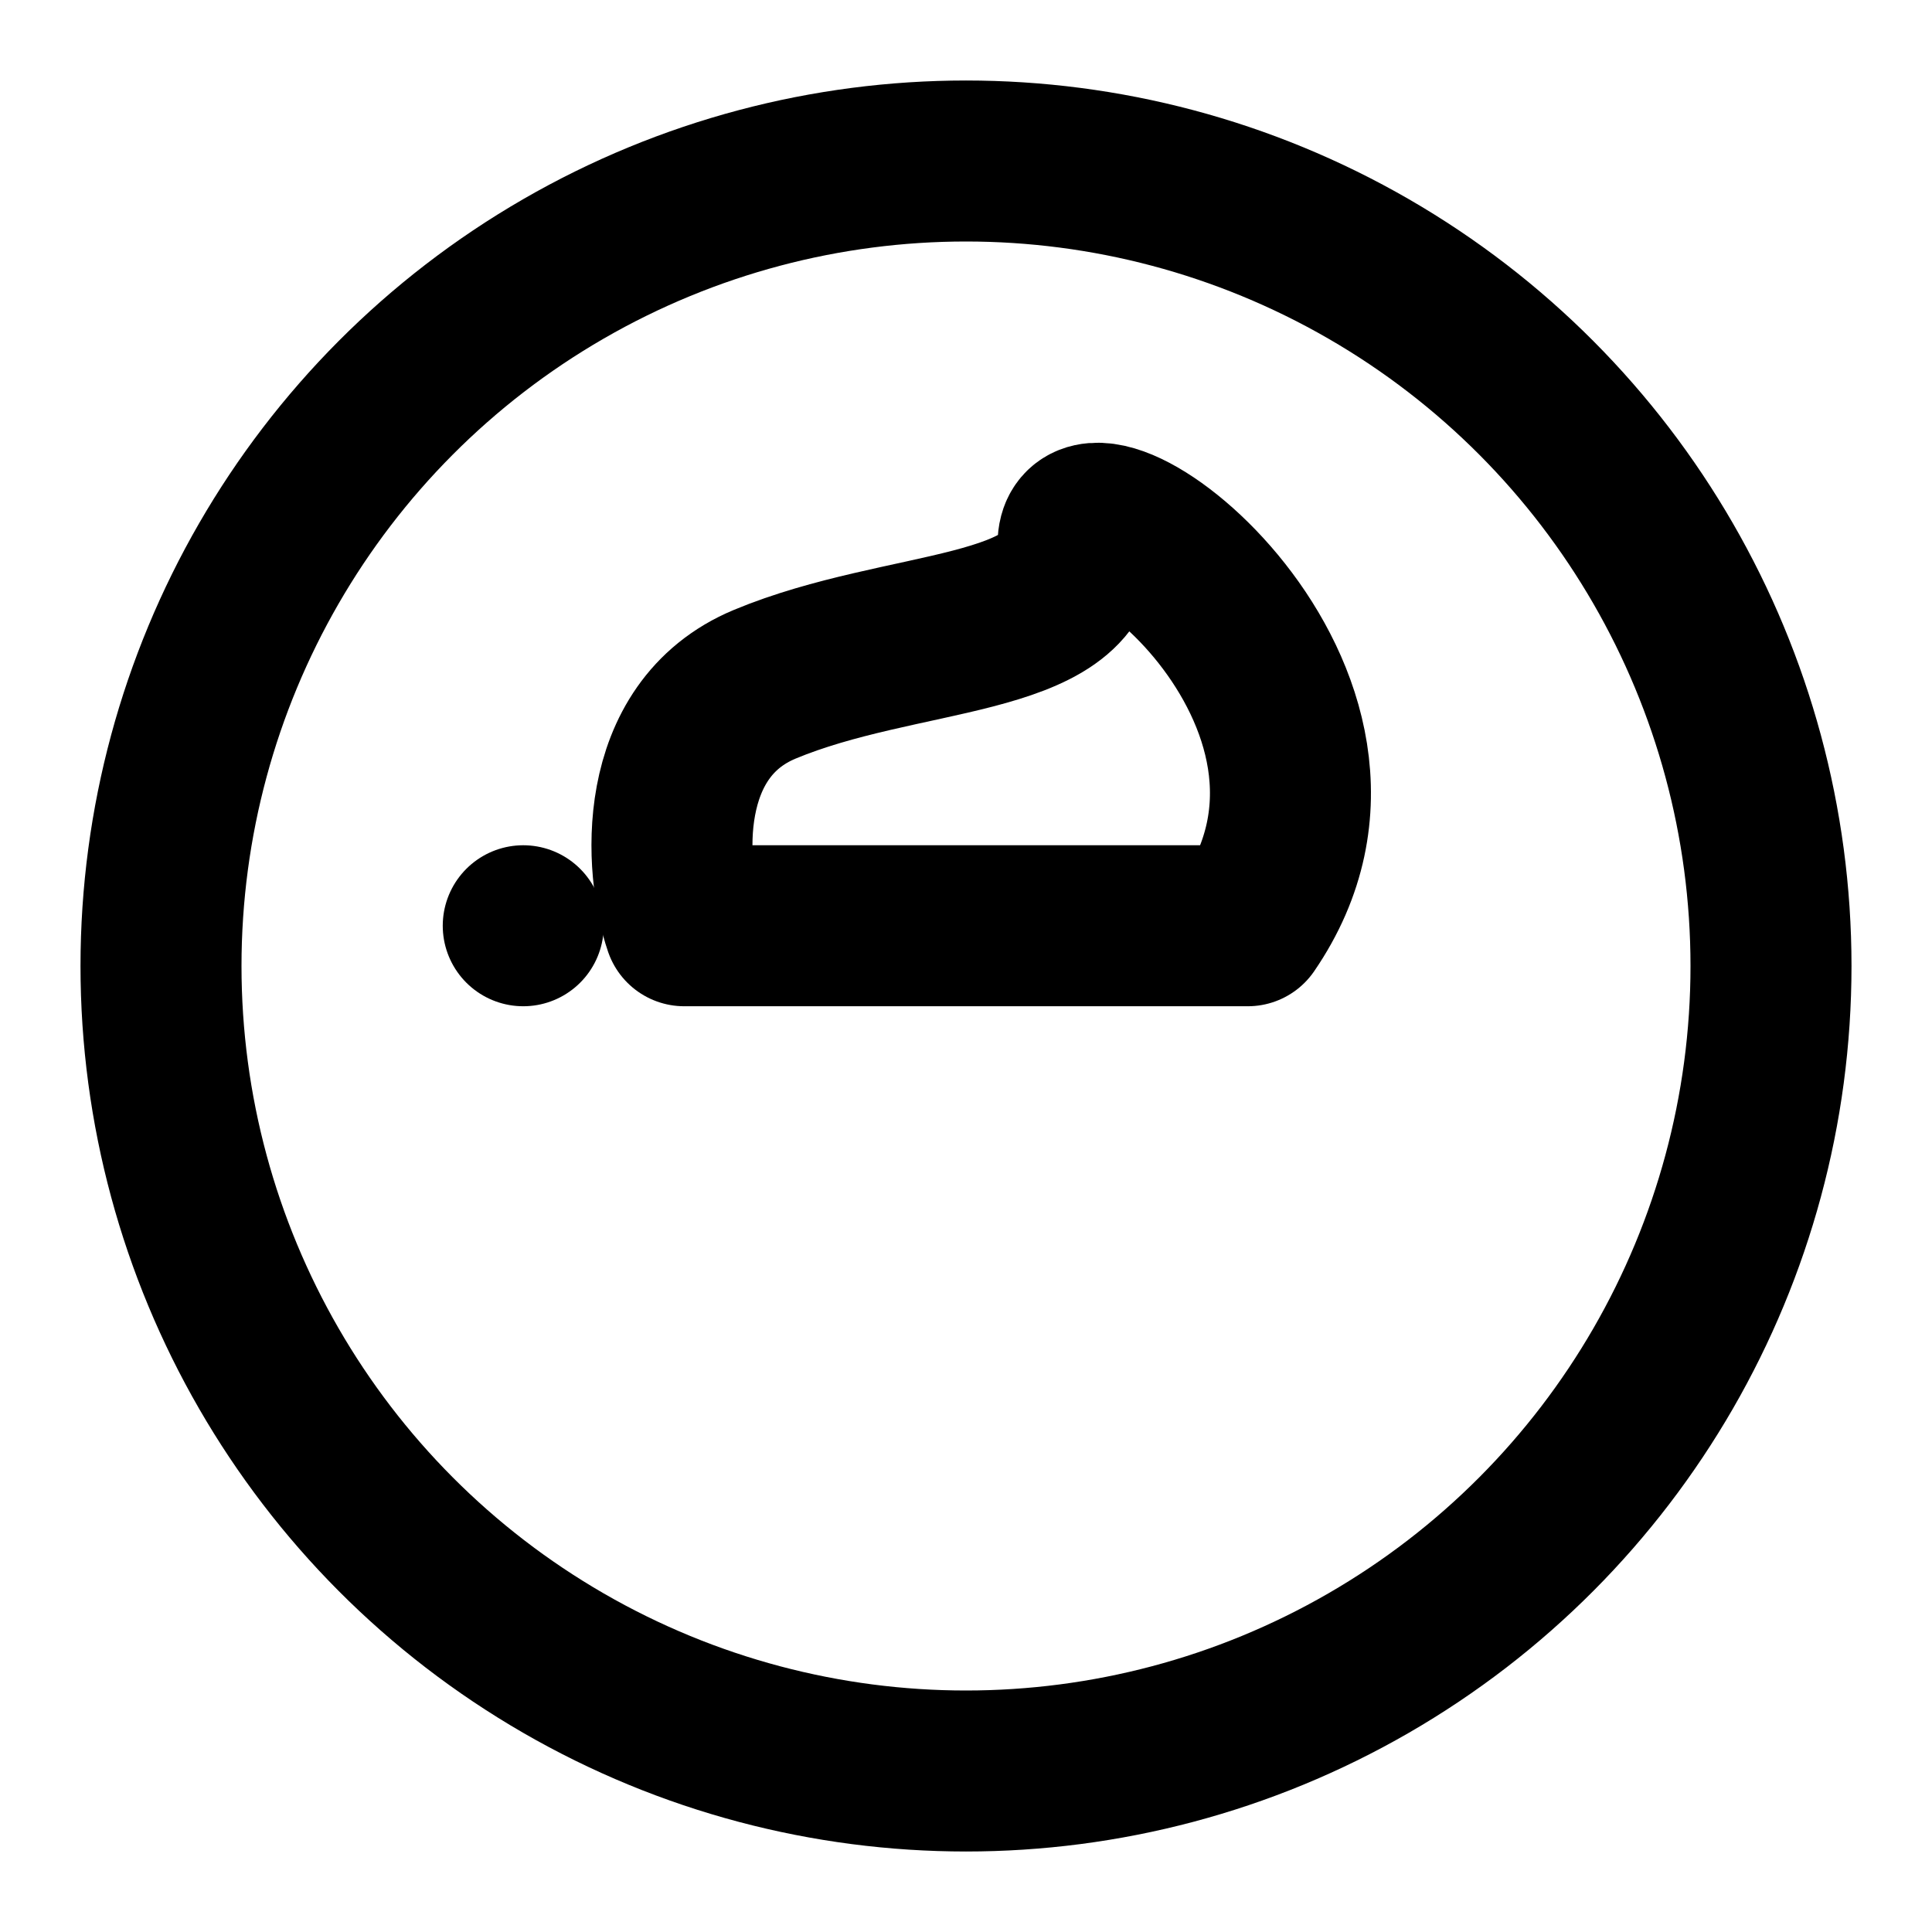 <svg viewBox="0 0 48 48" fill="none" xmlns="http://www.w3.org/2000/svg"><circle cx="24" cy="24" r="20" stroke="currentColor" stroke-width="4" stroke-linecap="round" stroke-linejoin="round"/><path d="M19 17C16.269 18.137 16.512 21.578 17 23H31C34.902 17.313 26.784 11.151 26.784 13.521C26.784 15.891 22.414 15.578 19 17Z" fill="none" stroke="currentColor" stroke-width="4" stroke-linecap="round" stroke-linejoin="round"/><rect x="13" y="23" stroke="currentColor" stroke-width="4" stroke-linecap="round" stroke-linejoin="round"/></svg>